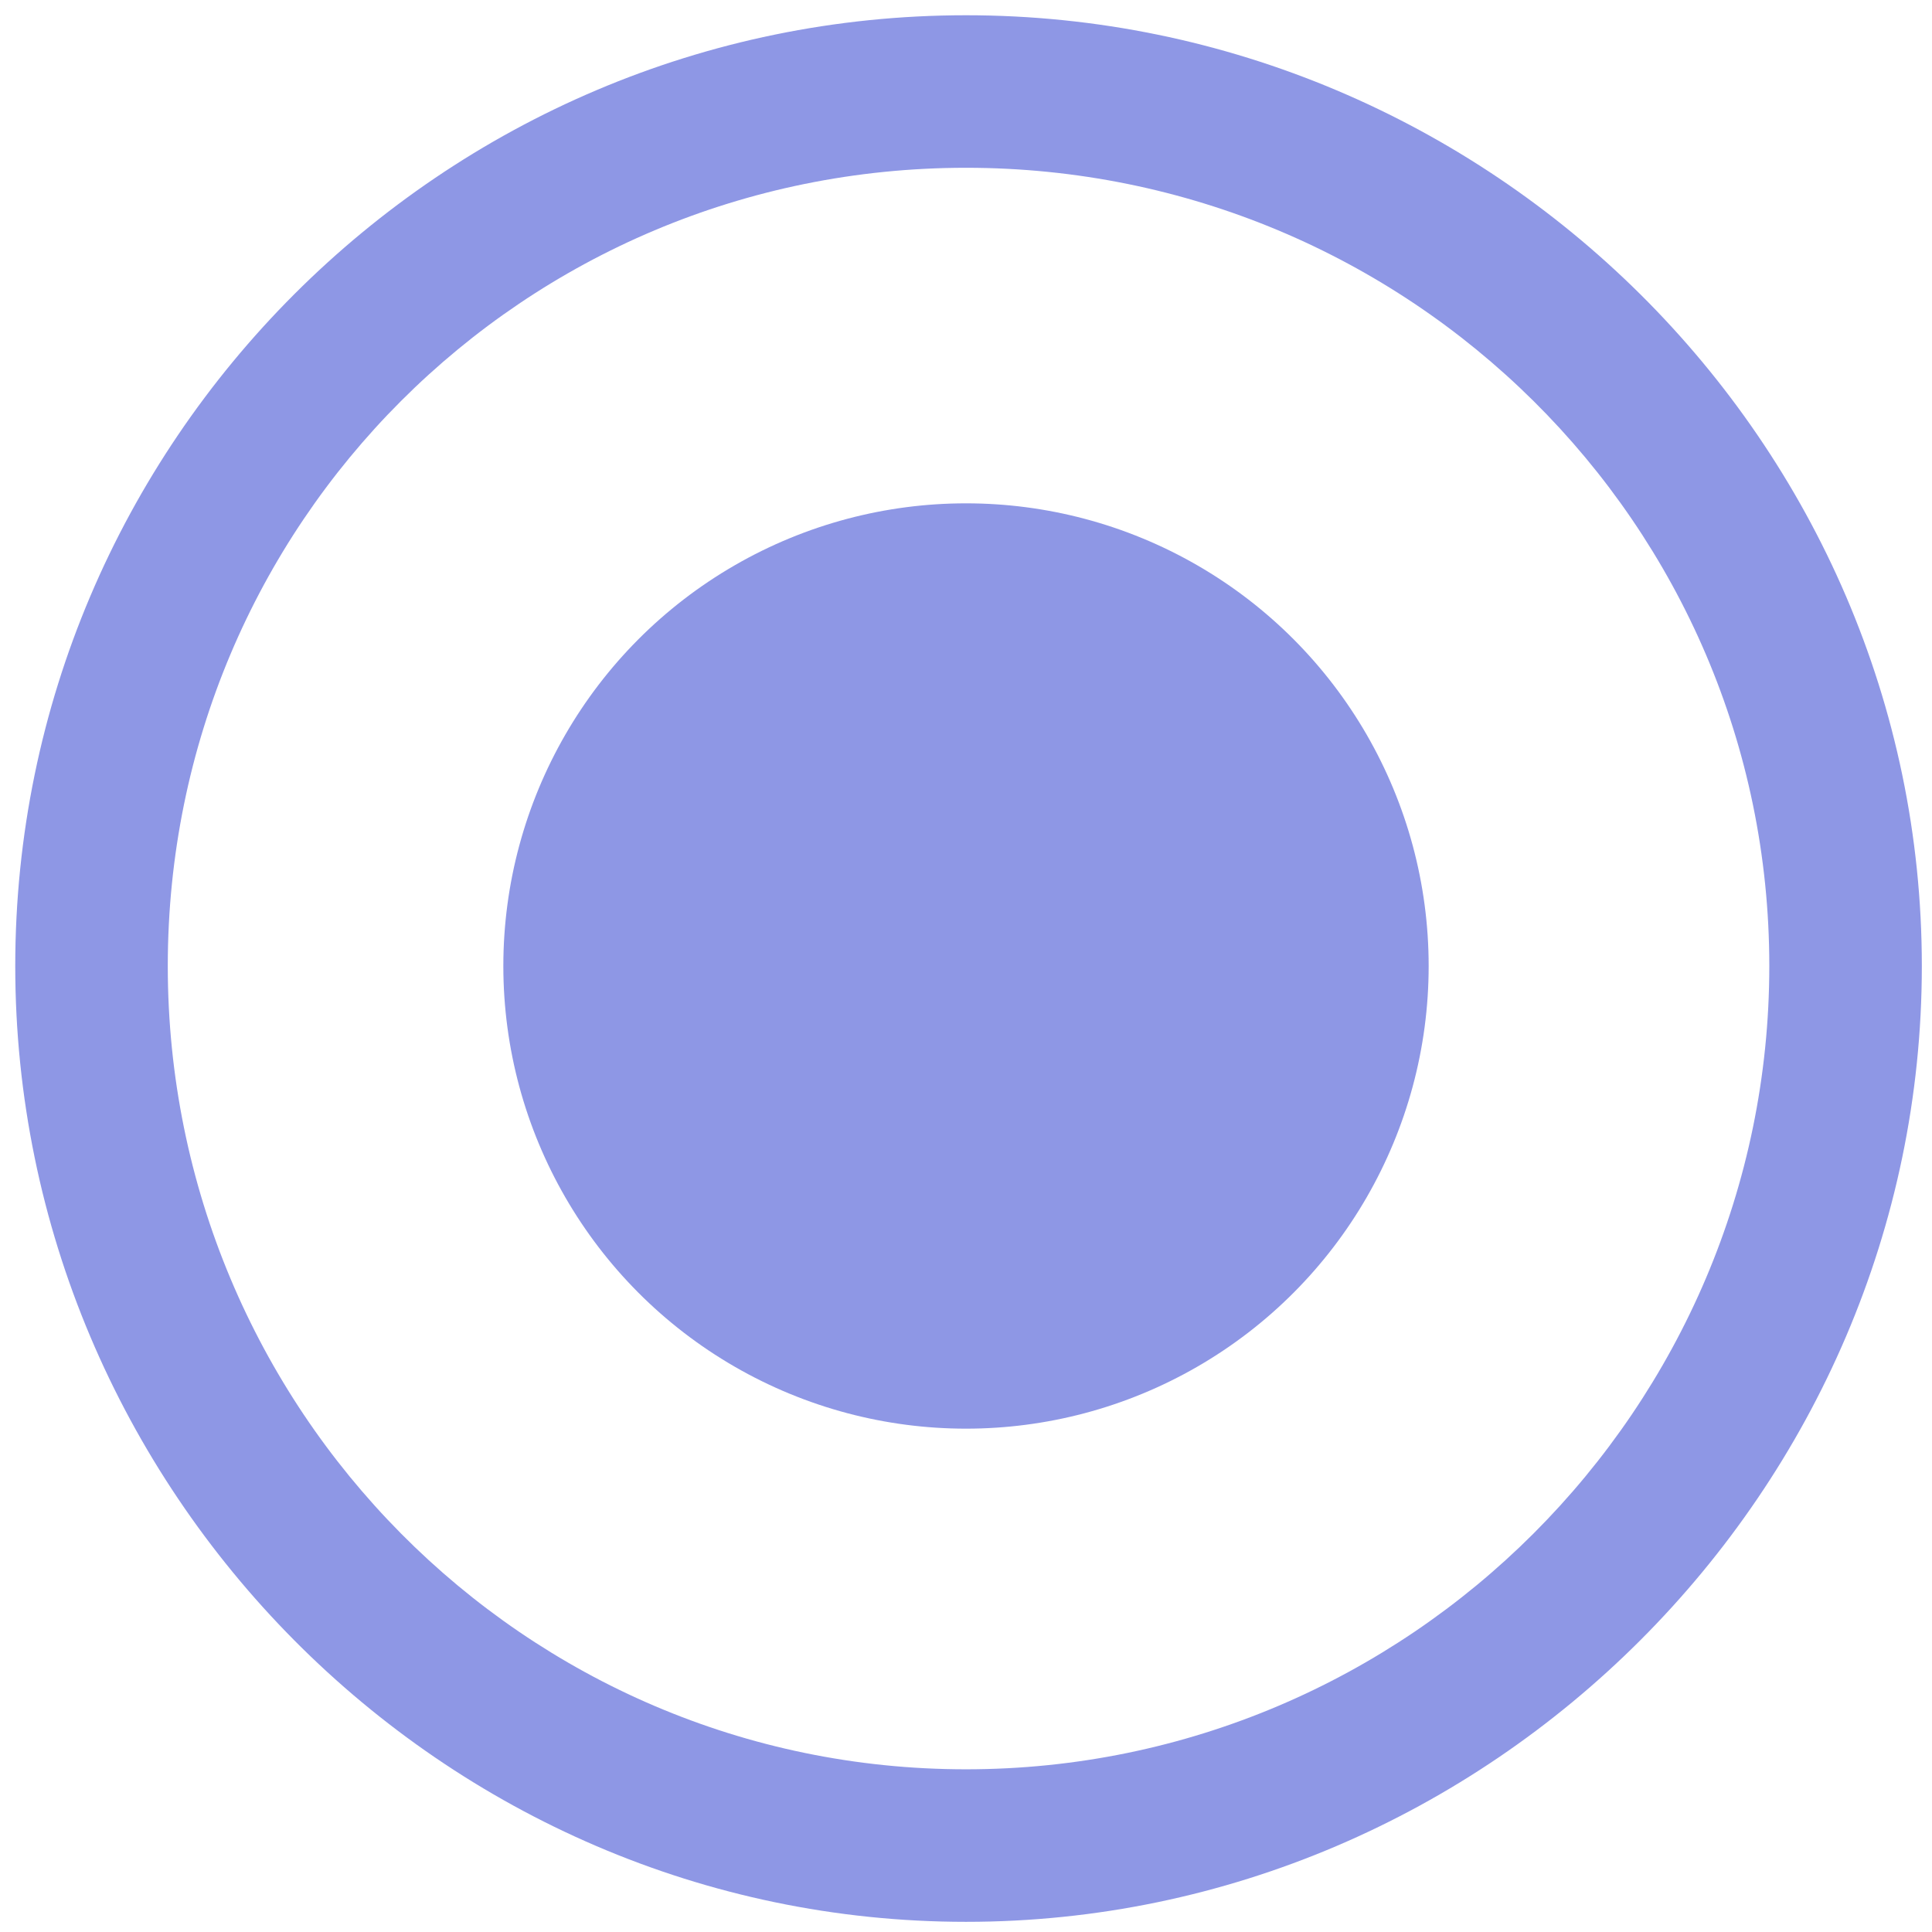 <?xml version="1.0" encoding="utf-8"?>
<!-- Generator: Adobe Illustrator 22.1.0, SVG Export Plug-In . SVG Version: 6.00 Build 0)  -->
<svg version="1.1" id="图层_1" xmlns="http://www.w3.org/2000/svg" xmlns:xlink="http://www.w3.org/1999/xlink" x="0px" y="0px"
	 viewBox="0 0 38 38" style="enable-background:new 0 0 38 38;" xml:space="preserve">
<style type="text/css">
	.st0{fill:#8E97E5;}
</style>
<g id="椭圆_1">
	<path class="st0" d="M19,37.8C8.7,37.8,0.3,29.3,0.3,19S8.7,0.3,19,0.3S37.8,8.7,37.8,19S29.3,37.8,19,37.8z M19,3.3
		C10.3,3.3,3.3,10.3,3.3,19S10.3,34.8,19,34.8S34.8,27.7,34.8,19S27.7,3.3,19,3.3z"/>
</g>
<g id="椭圆_1_拷贝_2">
	<circle class="st0" cx="19" cy="19" r="9.1"/>
</g>
</svg>
